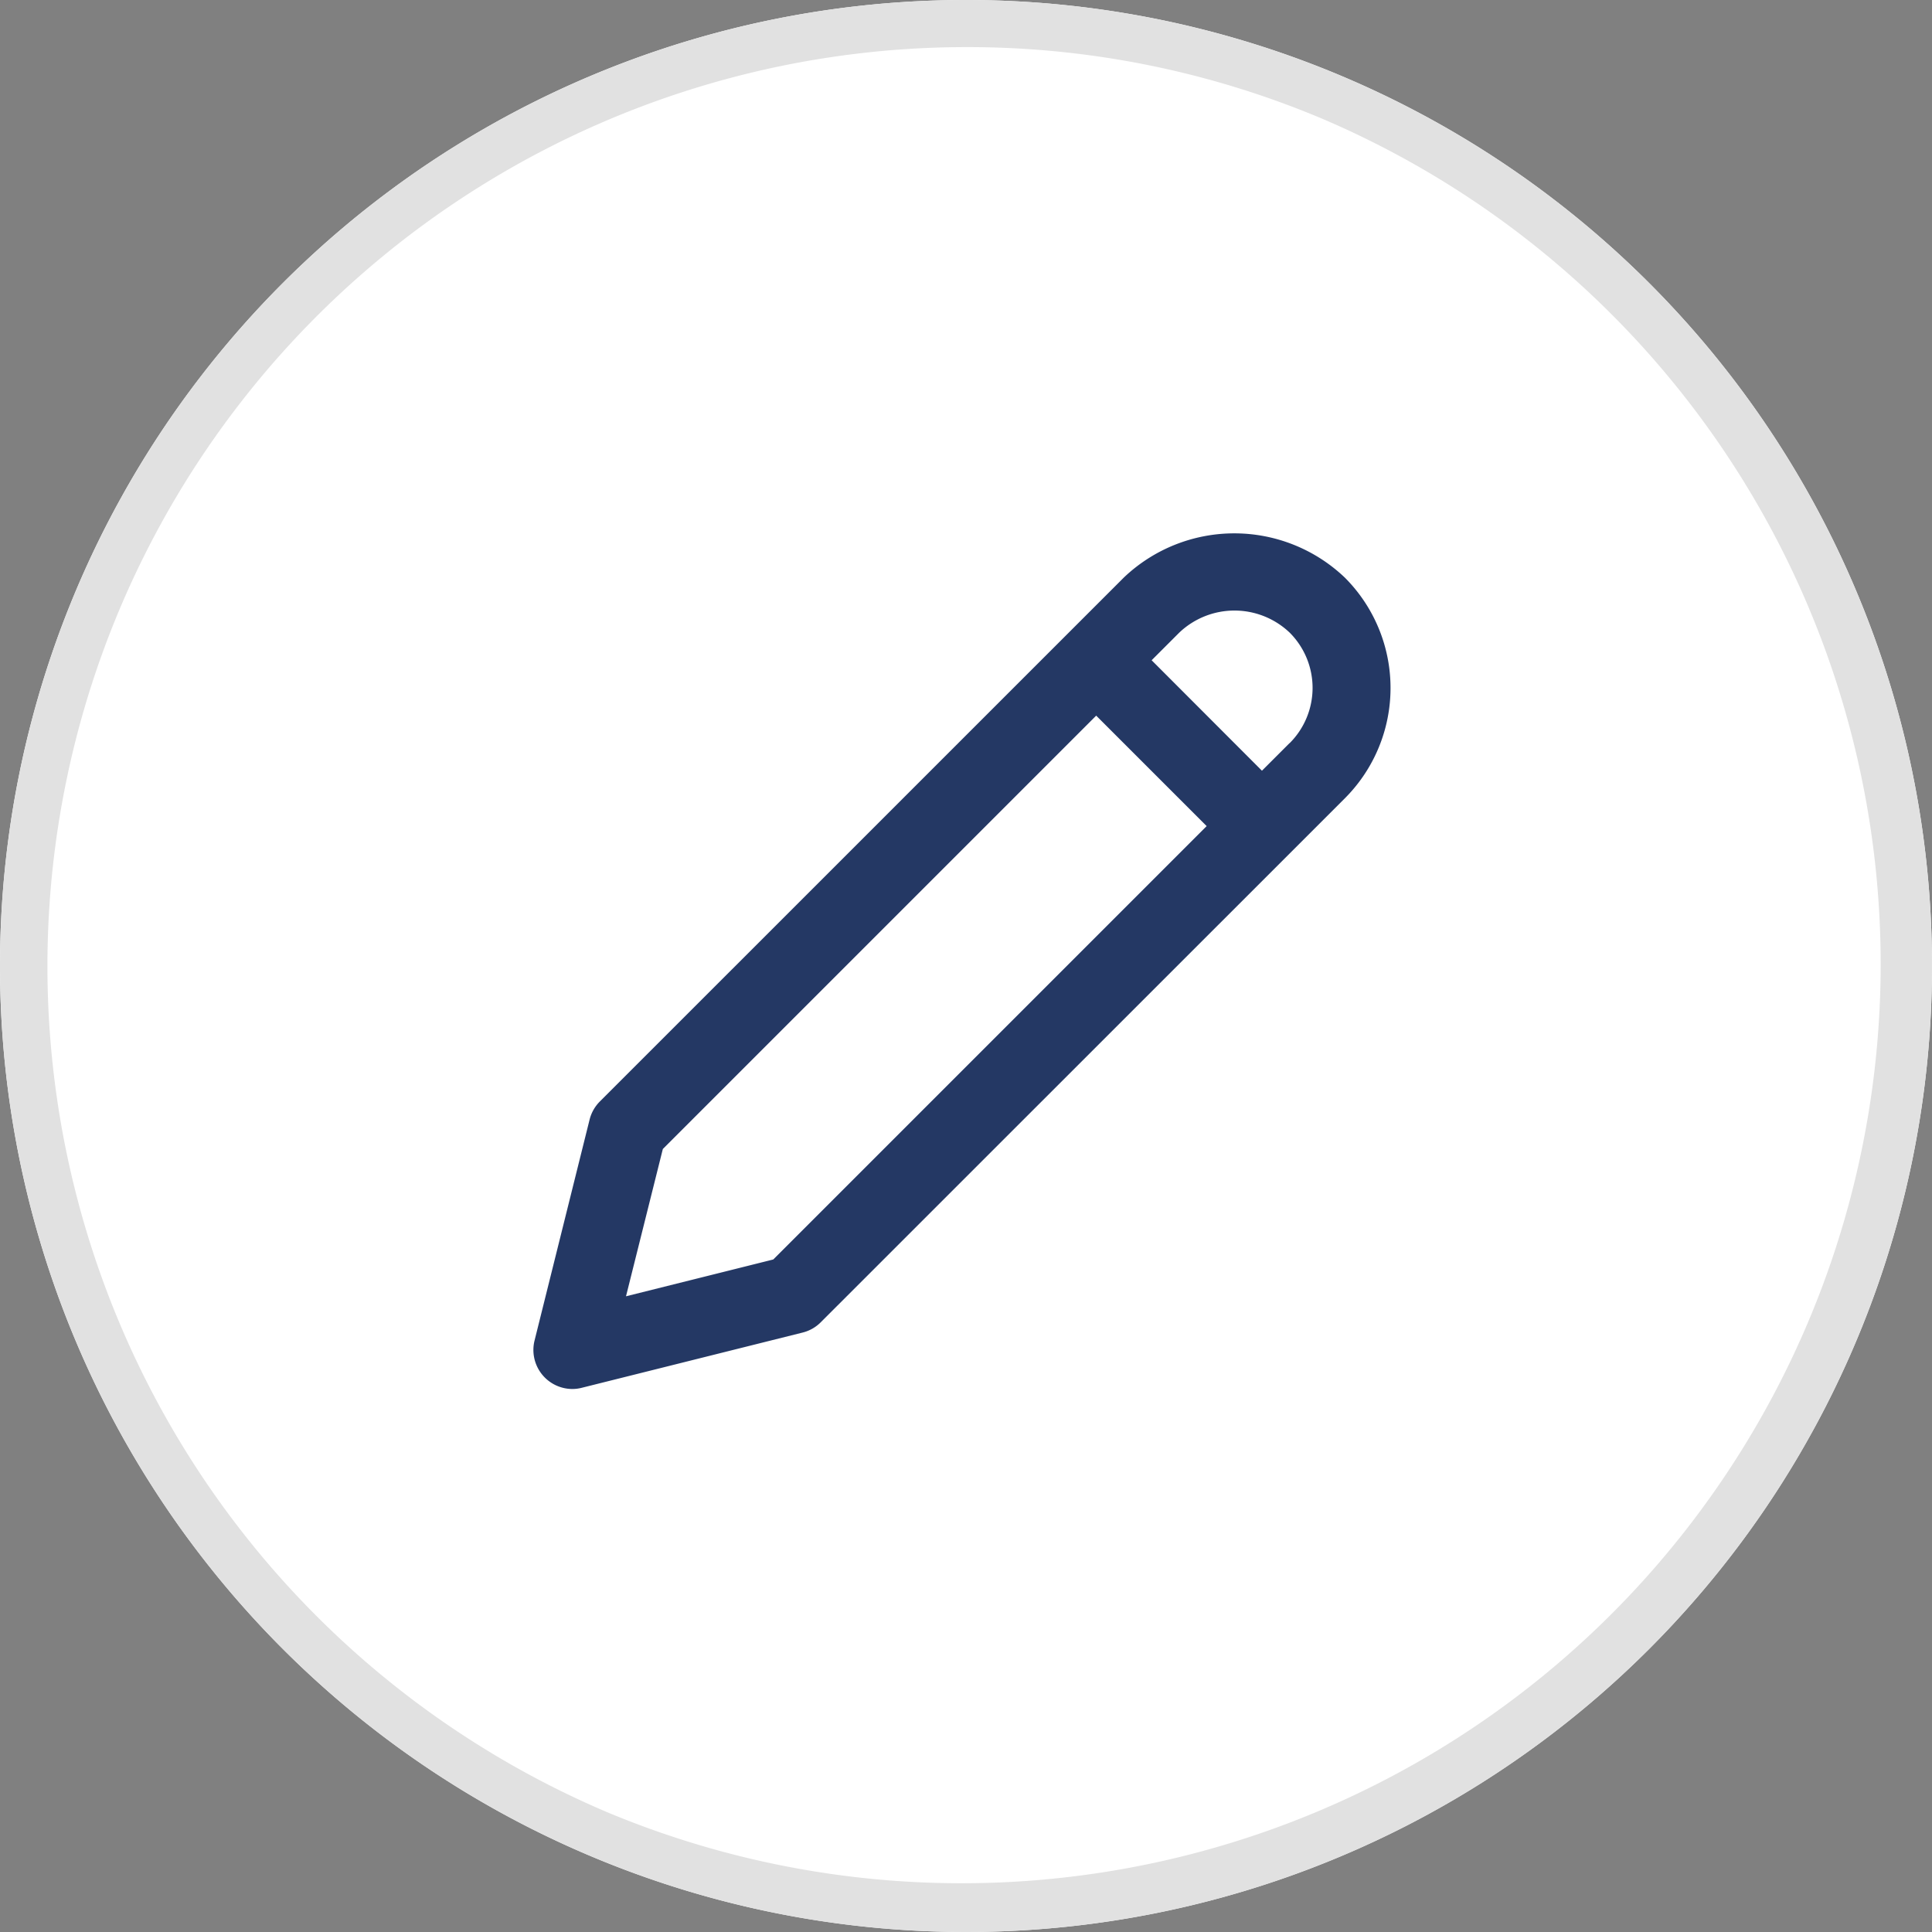 <svg xmlns="http://www.w3.org/2000/svg" width="41.016" height="41.016" viewBox="0 0 41.016 41.016"><rect x="0" y="0" width="41.016" height="41.016" fill="#808080" stroke="none"/><g transform="translate(-282.492 -178.492)"><path d="M20.508,0A20.508,20.508,0,1,1,0,20.508,20.508,20.508,0,0,1,20.508,0Z" transform="translate(282.492 178.492)" fill="#fff"/><path d="M20.508,1a19.513,19.513,0,0,0-7.593,37.483A19.513,19.513,0,0,0,28.1,2.533,19.385,19.385,0,0,0,20.508,1m0-1A20.508,20.508,0,1,1,0,20.508,20.508,20.508,0,0,1,20.508,0Z" transform="translate(282.492 178.492)" fill="#e1e1e1"/><path d="M314.6,60.817a3.4,3.4,0,0,0-4.69,0L298.786,71.94a.827.827,0,0,0-.218.385L297.4,77.013a.829.829,0,0,0,.8,1.031.8.8,0,0,0,.2-.025l4.69-1.173a.82.82,0,0,0,.385-.218L314.6,65.506a3.314,3.314,0,0,0,0-4.689ZM302.468,75.294l-3.127.782.782-3.127,9.2-9.2,2.345,2.345Zm10.96-10.962-.586.586L310.5,62.573l.586-.586a1.7,1.7,0,0,1,2.345,0,1.658,1.658,0,0,1,0,2.345Z" transform="translate(-3.559 129.936)" fill="#243864"/></g></svg>